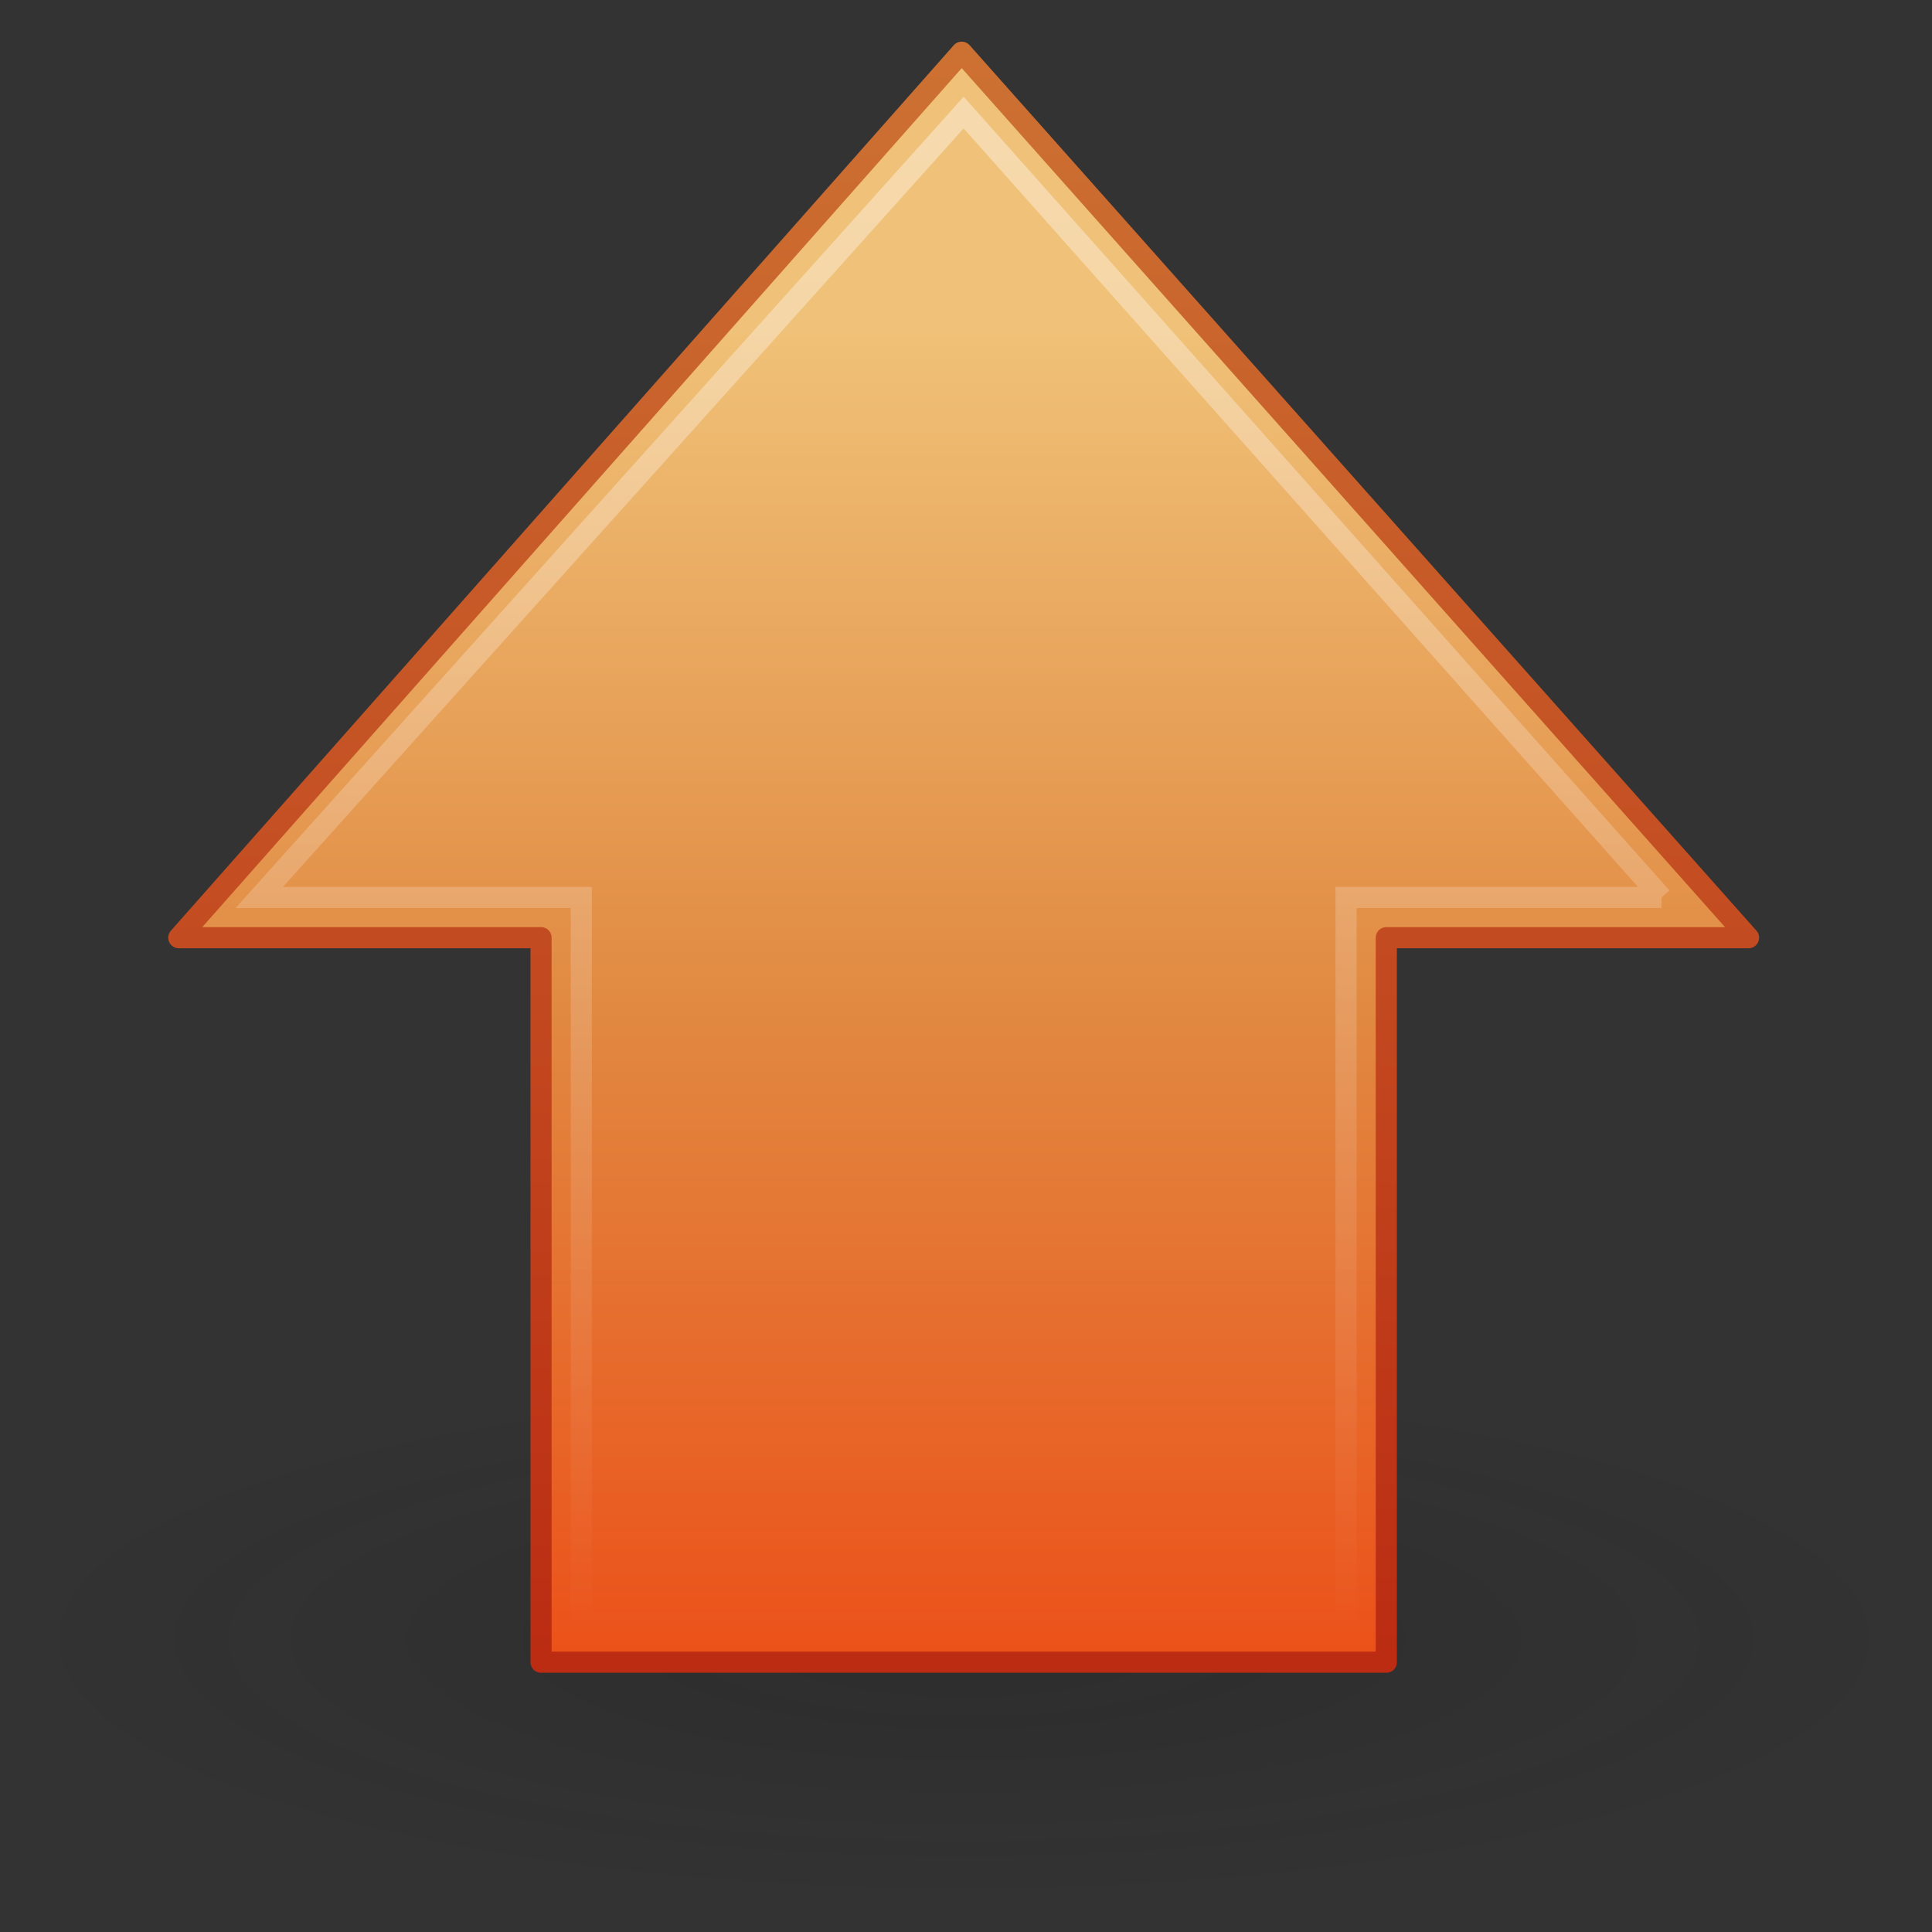 <?xml version="1.0" encoding="UTF-8" standalone="no"?><!DOCTYPE svg PUBLIC "-//W3C//DTD SVG 1.1//EN" "http://www.w3.org/Graphics/SVG/1.1/DTD/svg11.dtd"><svg height="64" version="1.1" viewBox="0 0 48 48" width="64" xmlns="http://www.w3.org/2000/svg"><rect x="0" y="0" width="48" height="48" fill="#333333" stroke="none"/><defs><linearGradient gradientTransform="matrix(0,-1.14,-1.142,0,54.072,50.211)" gradientUnits="userSpaceOnUse" id="d" x1="41.857" x2="8.081" y1="26.399" y2="26.399"><stop offset="0" stop-color="#fff"/><stop offset="1" stop-color="#fff" stop-opacity="0"/></linearGradient><linearGradient gradientTransform="matrix(0 .983 -.989 0 47.637 -.3)" gradientUnits="userSpaceOnUse" id="c" x1="8.829" x2="43.092" y1="23.891" y2="23.891"><stop offset="0" stop-color="#f0c178"/><stop offset="0.5" stop-color="#e18941"/><stop offset="1" stop-color="#ec4f18"/></linearGradient><linearGradient gradientUnits="userSpaceOnUse" id="b" x1="10.102" x2="10.102" y1="42" y2="0.962"><stop offset="0" stop-color="#bb2b12"/><stop offset="1" stop-color="#cd7233"/></linearGradient><radialGradient cx="11.25" cy="19.031" gradientTransform="matrix(2.97 0 0 .817 -9.407 25.375)" gradientUnits="userSpaceOnUse" id="a" r="8.062"><stop offset="0" stop-color="#0d0d0d"/><stop offset="1" stop-color="#0d0d0d" stop-opacity="0"/></radialGradient></defs><g transform="translate(-.058 -.203)"><path d="m47.942 40.916c-2.585 5.348-10.337 5.017-15.41 6.109-10.53 0.471-22.681 1.543-31.814-4.618-2.439-3.676 3.969-5.545 6.492-6.227 12.531-2.632 26.371-3.186 38.37 1.841 1.048 0.627 2.355 1.523 2.363 2.895z" fill="url(#a)" opacity="0.163"/><path d="m43.5 23.5c-6.516-7.333-13.033-14.667-19.549-22-6.484 7.333-12.967 14.667-19.451 22h9v18h21v-18h9z" fill="url(#c)" stroke="url(#b)" stroke-linecap="round" stroke-linejoin="round" stroke-width="0.525"/><path d="m41.338 22.5c-5.779-6.5-11.559-13-17.338-19.5-5.833 6.5-11.667 13-17.5 19.5h8v18h19v-18h7.838z" fill="none" opacity="0.4" stroke="url(#d)" stroke-width="0.525"/></g></svg>